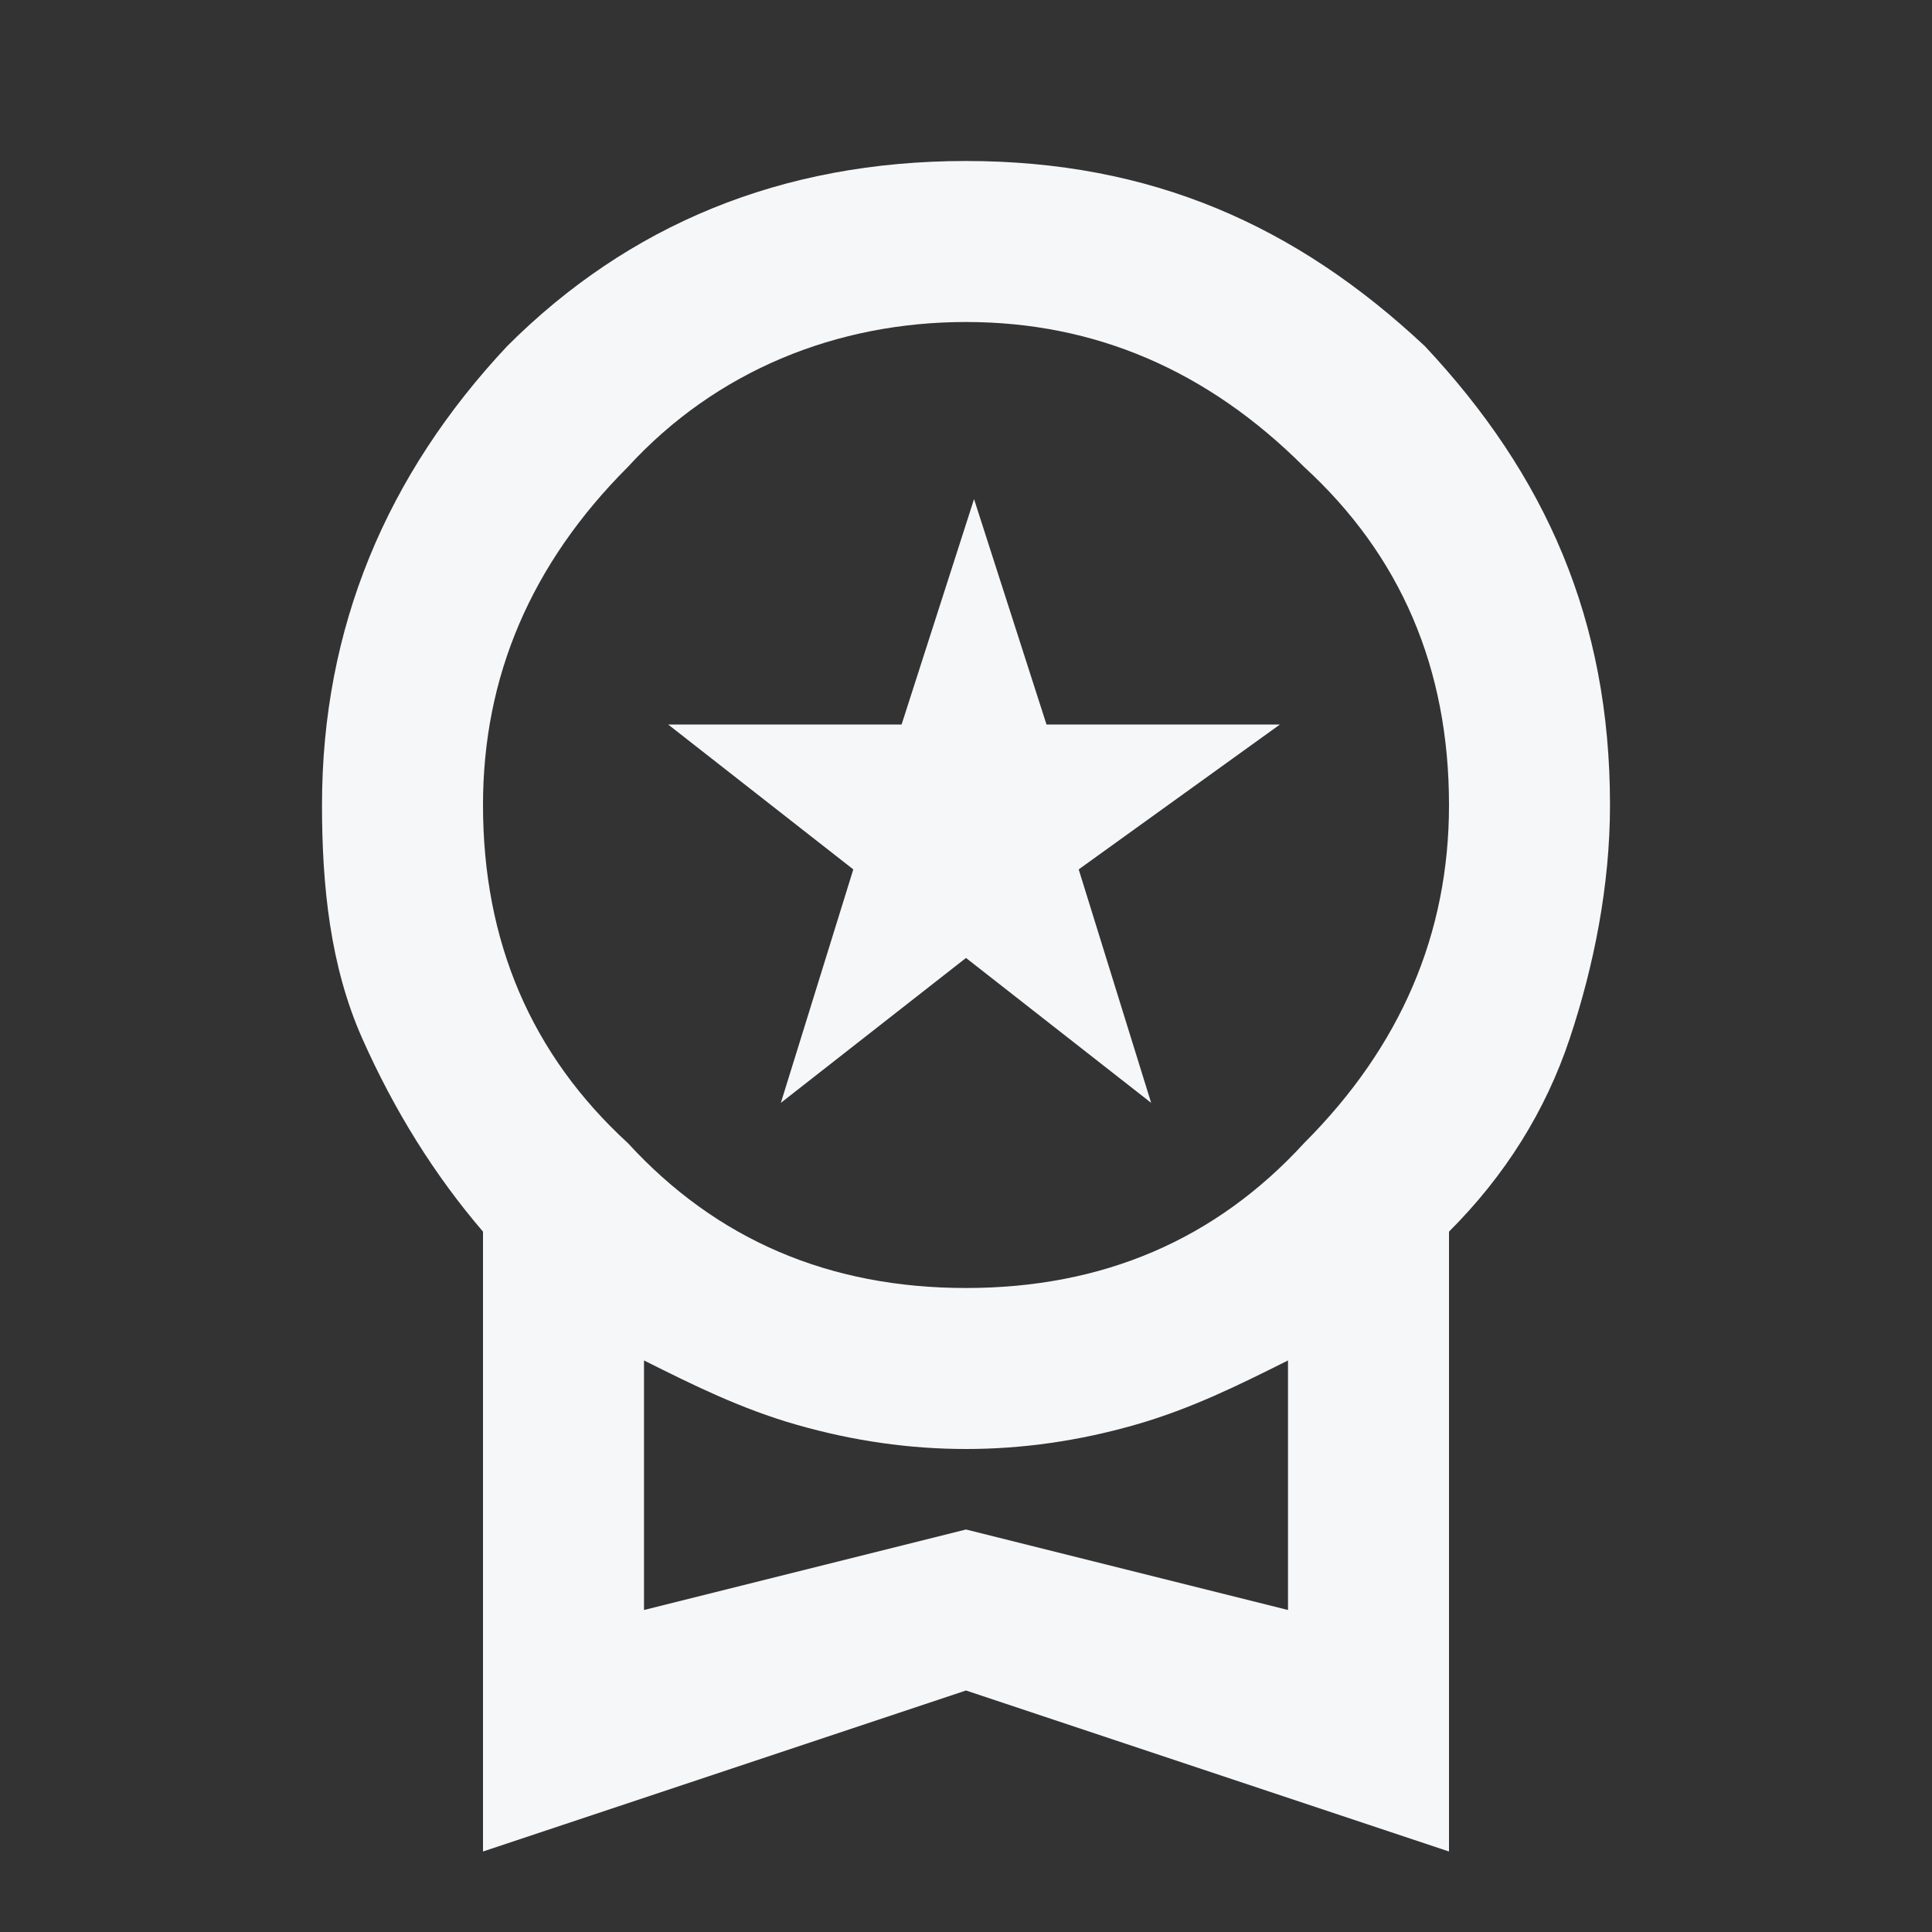<?xml version="1.0" encoding="utf-8"?>
<!-- Generator: Adobe Illustrator 28.3.0, SVG Export Plug-In . SVG Version: 6.00 Build 0)  -->
<svg version="1.1" id="Livello_1" xmlns="http://www.w3.org/2000/svg" xmlns:xlink="http://www.w3.org/1999/xlink" x="0px" y="0px"
	 viewBox="0 0 24 24" style="enable-background:new 0 0 24 24;" xml:space="preserve">
<rect x="0" y="0" width="24" height="24" fill="#333333" stroke="none"/>
<style type="text/css">
	.st0{fill:none;}
	.st1{fill:#F6F7F9;}
</style>
<rect class="st0" width="24" height="24"/>
<path class="st1" d="M9.7,13.7l0.9-2.9L8.3,9h2.9l0.9-2.8L13,9h2.9l-2.5,1.8l0.9,2.9L12,11.9L9.7,13.7z M6,23v-7.7
	c-0.6-0.7-1.1-1.5-1.5-2.4S4,11,4,10c0-2.2,0.8-4.1,2.3-5.7C7.8,2.8,9.7,2,12,2s4.1,0.8,5.7,2.3C19.2,5.9,20,7.7,20,10
	c0,1-0.2,2-0.5,2.9s-0.8,1.7-1.5,2.4V23l-6-2L6,23z M12,16c1.7,0,3.1-0.6,4.2-1.8C17.4,13,18,11.6,18,10c0-1.7-0.6-3.1-1.8-4.2
	C15,4.6,13.6,4,12,4S8.9,4.6,7.8,5.8C6.6,7,6,8.4,6,10c0,1.7,0.6,3.1,1.8,4.2C8.9,15.4,10.3,16,12,16z M8,20l4-1l4,1v-3.1
	c-0.6,0.3-1.2,0.6-1.9,0.8S12.7,18,12,18s-1.4-0.1-2.1-0.3S8.6,17.2,8,16.9V20z"/>
</svg>

